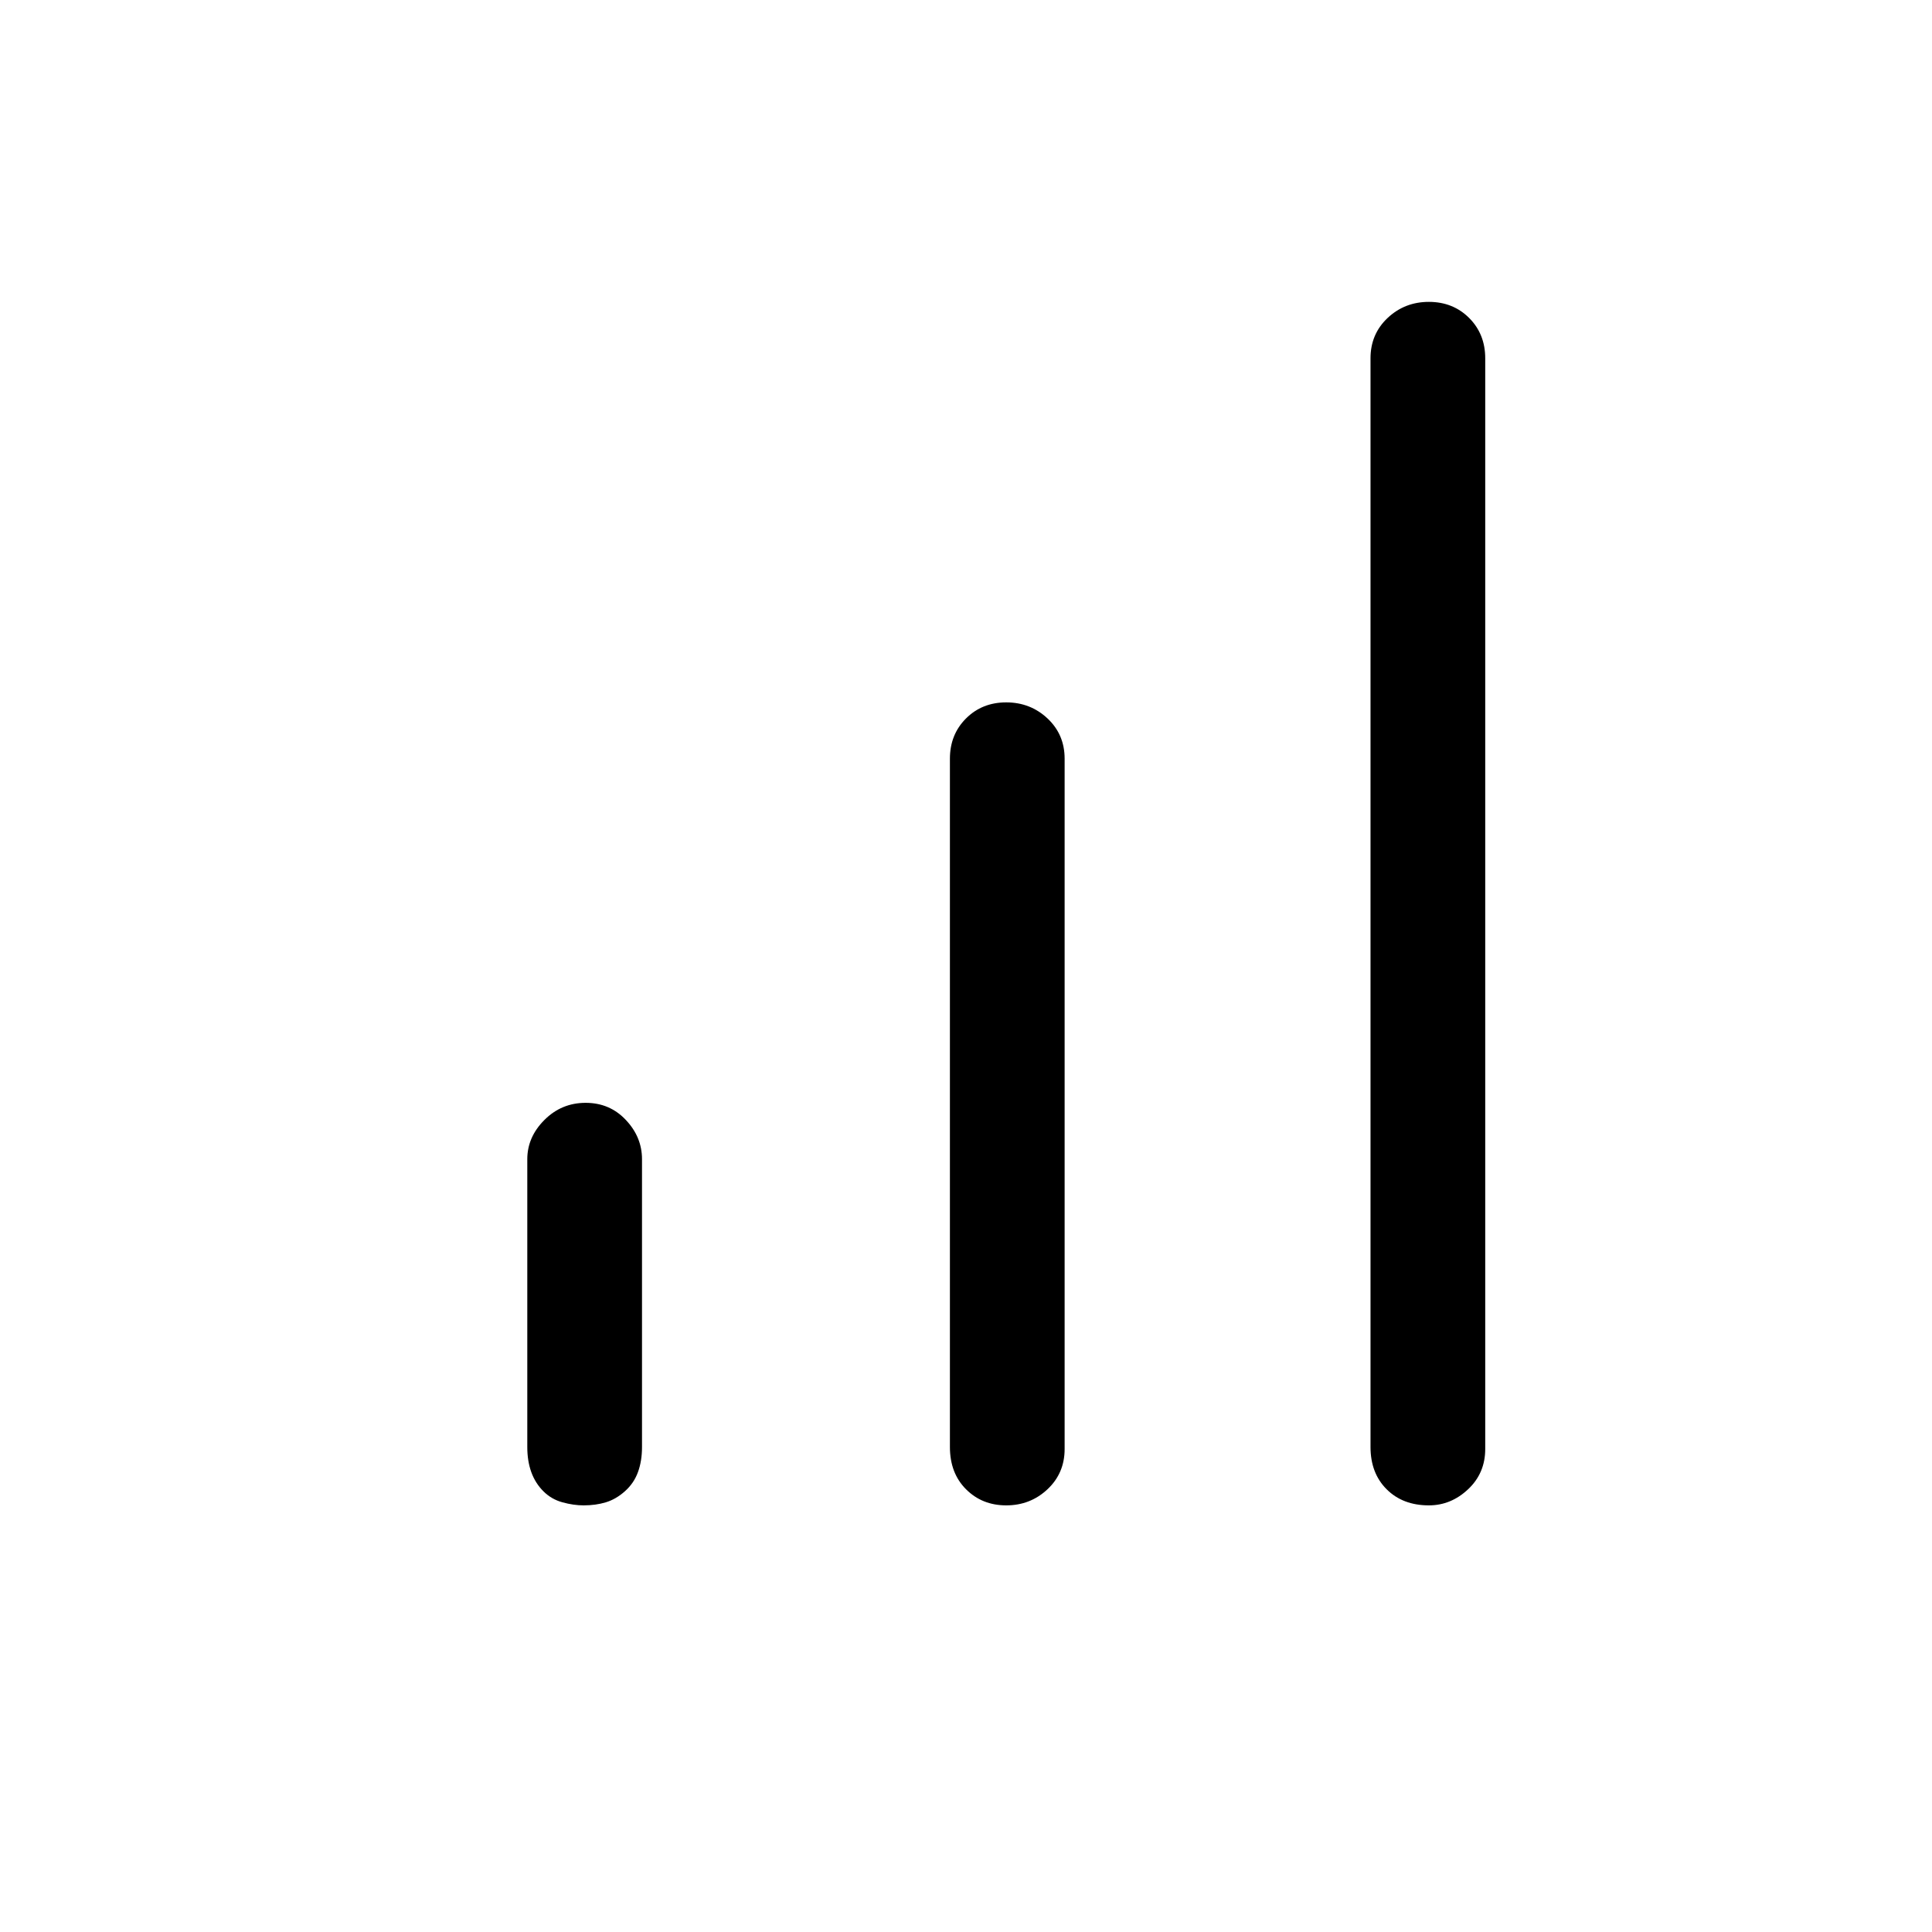 <svg xmlns="http://www.w3.org/2000/svg" height="40" width="40"><path d="M29.583 31.167q-.541 0-.875-.334-.333-.333-.333-.875V7.417q0-.5.354-.834.354-.333.854-.333t.834.333q.333.334.333.834V30q0 .5-.354.833-.354.334-.813.334Zm-17.5 0q-.208 0-.437-.063-.229-.062-.396-.229t-.25-.396q-.083-.229-.083-.521V24q0-.458.354-.812.354-.355.854-.355t.833.355q.334.354.334.812v5.958q0 .292-.084.521-.083.229-.27.396-.188.167-.396.229-.209.063-.459.063Zm8.75 0q-.5 0-.833-.334-.333-.333-.333-.875v-14.25q0-.5.333-.833.333-.333.833-.333.5 0 .855.333.354.333.354.833V30q0 .5-.354.833-.355.334-.855.334Z"/></svg>